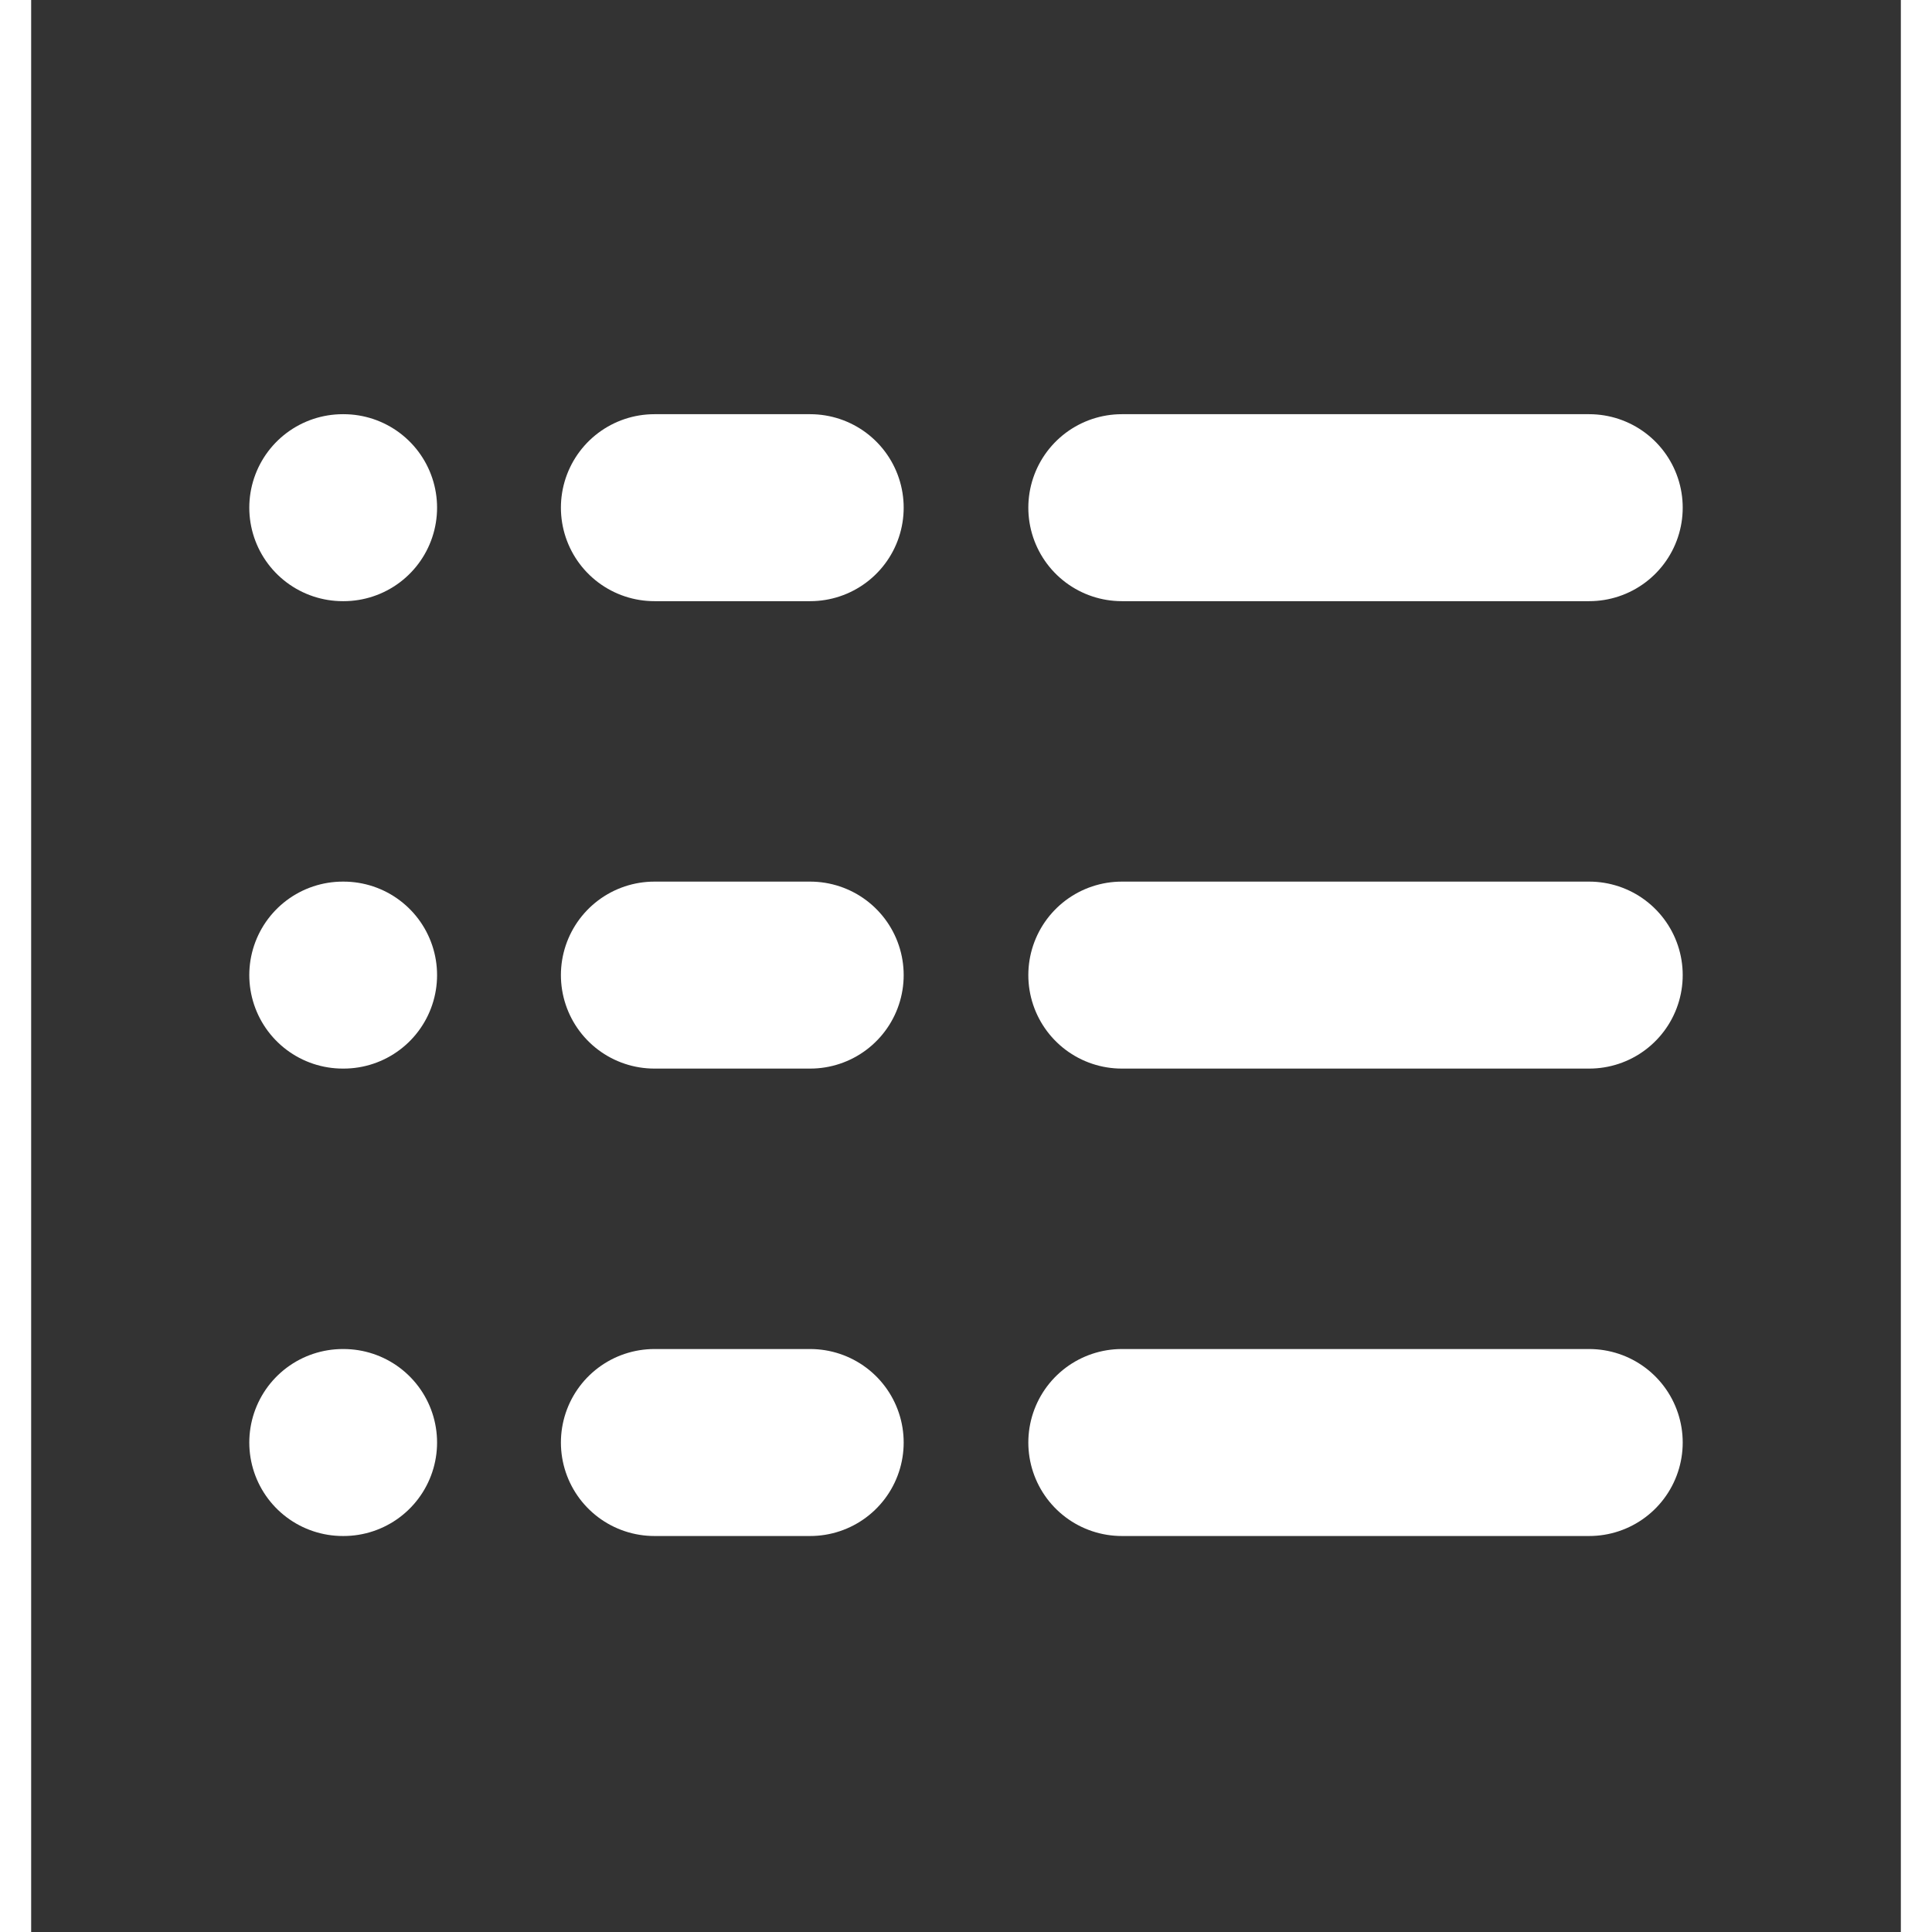 <svg width="24" height="24" viewBox="0 0 30 31" fill="none" xmlns="http://www.w3.org/2000/svg">
<rect x="0" y="0" width="30" height="31" fill="#333333" stroke="none"/>
<path d="M5 15.646H5.013M5 8.146H5.013M5 23.146H5.013M10 23.146H12.5M10 15.646H12.5M10 8.146H12.5M17.5 8.146H25M17.5 15.646H25M17.5 23.146H25" stroke="white" stroke-width="3" stroke-linecap="round" stroke-linejoin="round"/>
</svg>
